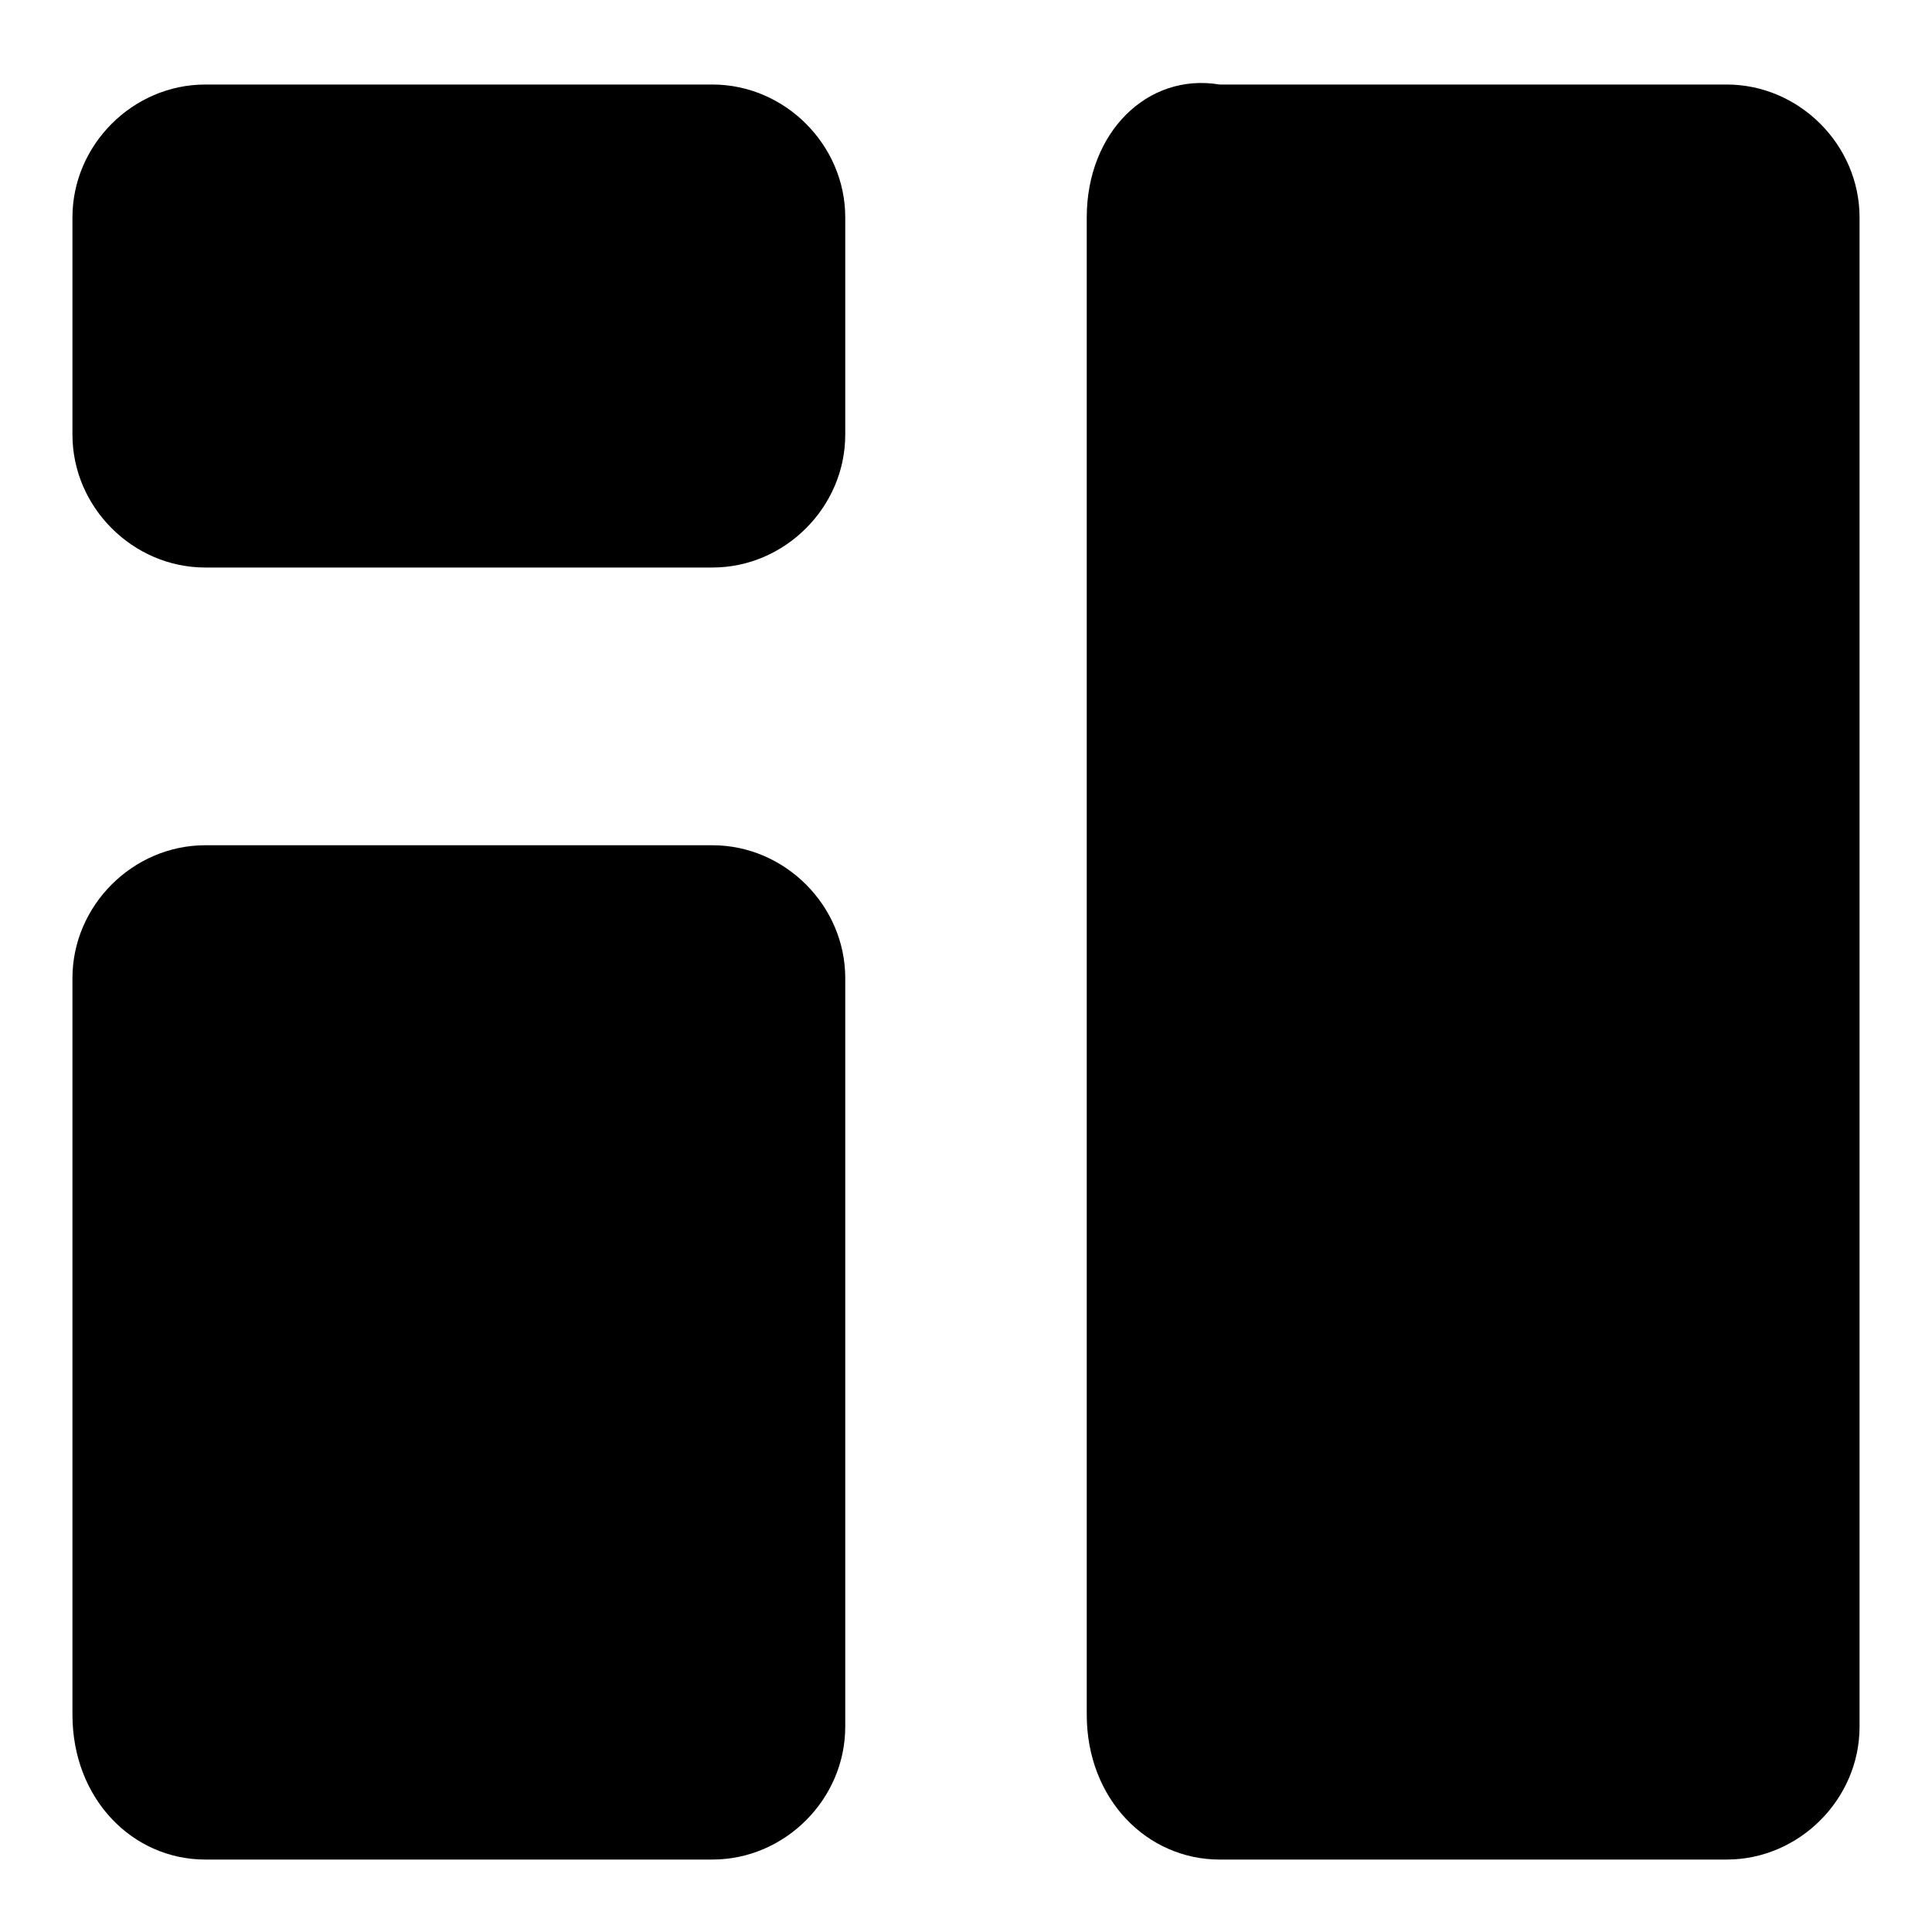 <?xml version="1.0" encoding="utf-8"?>
<!-- Generator: Adobe Illustrator 26.0.1, SVG Export Plug-In . SVG Version: 6.00 Build 0)  -->
<svg version="1.1" id="Layer_1" xmlns="http://www.w3.org/2000/svg" xmlns:xlink="http://www.w3.org/1999/xlink" x="0px" y="0px"
	 viewBox="0 0 16 16" style="enable-background:new 0 0 16 16;" xml:space="preserve">
<g>
	<path d="M1.7,15.4h4.2c0.6,0,1.1-0.5,1.1-1.1V8.1C7,7.5,6.5,7,5.9,7H1.7C1.1,7,0.6,7.5,0.6,8.1v6.1C0.6,14.9,1.1,15.4,1.7,15.4z"/>
	<path d="M1.7,4.7h4.2C6.5,4.7,7,4.2,7,3.6V1.8c0-0.6-0.5-1.1-1.1-1.1H1.7c-0.6,0-1.1,0.5-1.1,1.1v1.8C0.6,4.2,1.1,4.7,1.7,4.7z"/>
	<path d="M10.1,15.4h4.2c0.6,0,1.1-0.5,1.1-1.1V1.8c0-0.6-0.5-1.1-1.1-1.1h-4.2C9.5,0.6,9,1.1,9,1.8v12.4C9,14.9,9.5,15.4,10.1,15.4
		z"/>
</g>
</svg>
